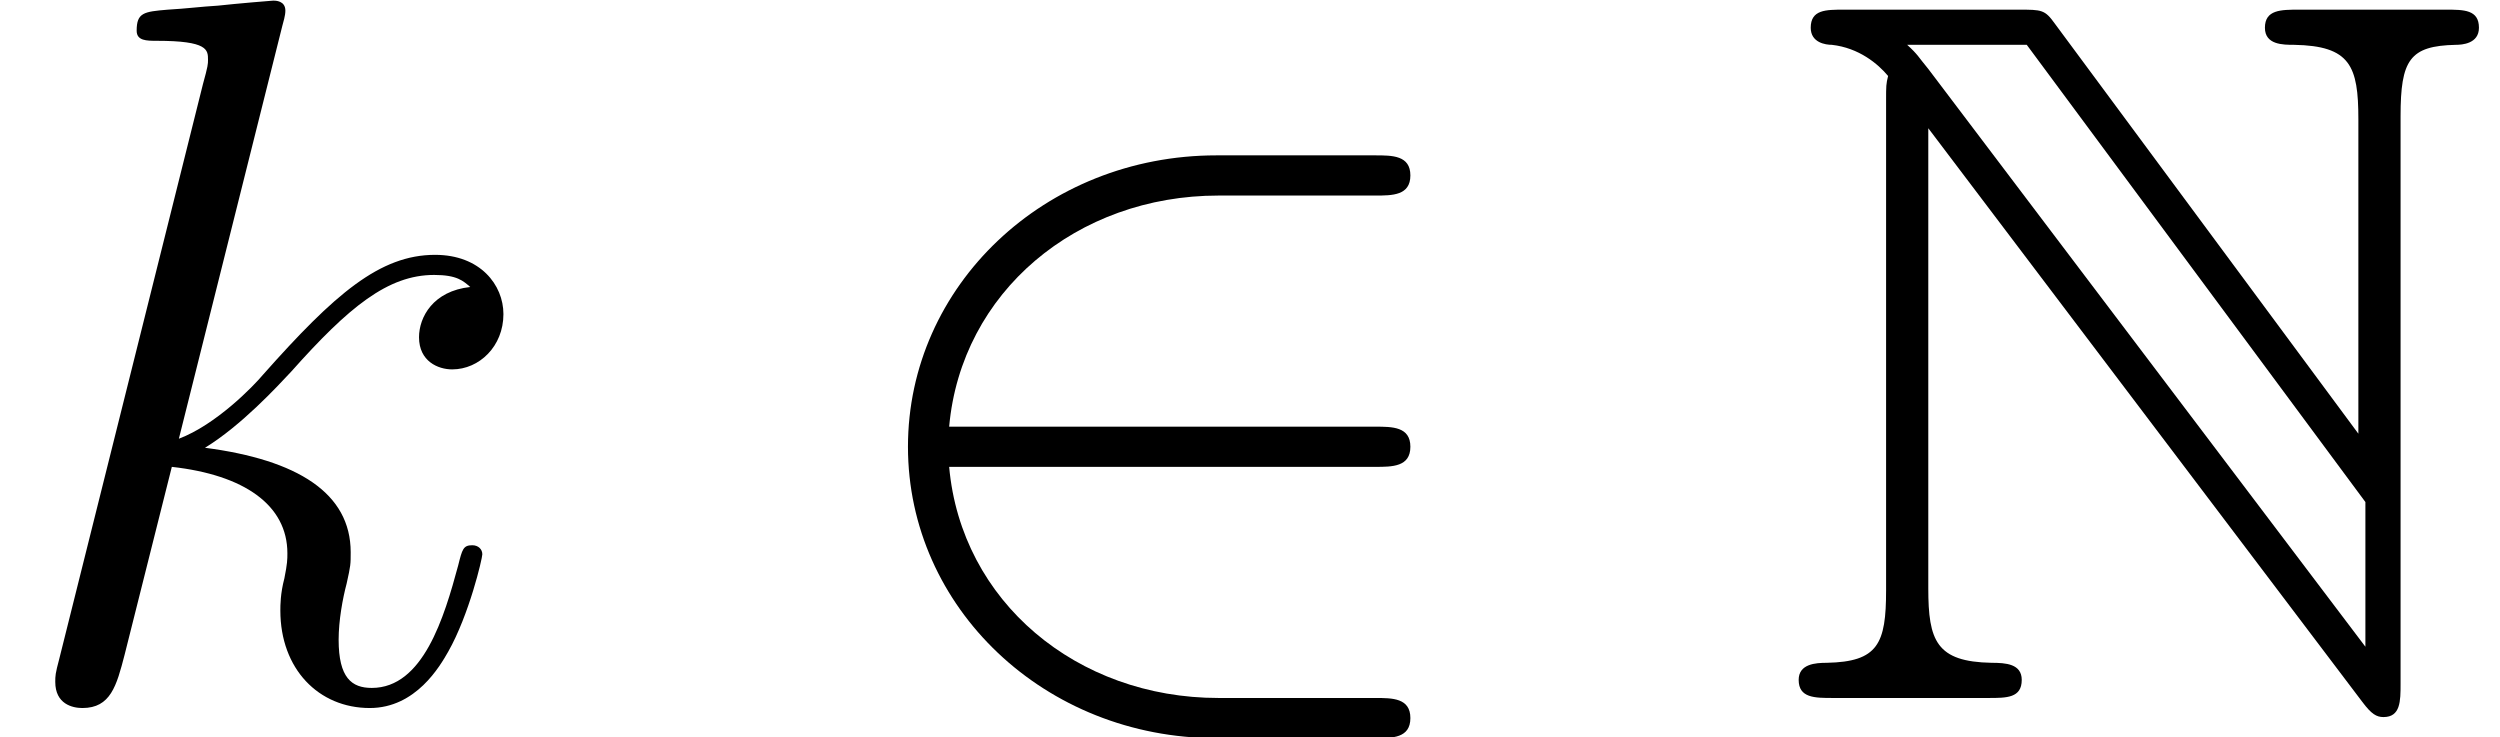 <?xml version='1.0' encoding='ISO-8859-1'?>
<!DOCTYPE svg PUBLIC "-//W3C//DTD SVG 1.1//EN" "http://www.w3.org/Graphics/SVG/1.1/DTD/svg11.dtd">
<!-- This file was generated by dvisvgm 1.2.2 (x86_64-pc-linux-gnu) -->
<!-- Sat Dec  2 10:30:55 2017 -->
<svg height='8.77pt' version='1.1' viewBox='0 -8.302 29.736 8.77' width='29.736pt' xmlns='http://www.w3.org/2000/svg' xmlns:xlink='http://www.w3.org/1999/xlink'>
<defs>
<path d='M3.372 -8.028C3.384 -8.076 3.408 -8.148 3.408 -8.208C3.408 -8.328 3.288 -8.328 3.264 -8.328C3.252 -8.328 2.82 -8.292 2.604 -8.268C2.4 -8.256 2.22 -8.232 2.004 -8.22C1.716 -8.196 1.632 -8.184 1.632 -7.968C1.632 -7.848 1.752 -7.848 1.872 -7.848C2.484 -7.848 2.484 -7.74 2.484 -7.62C2.484 -7.572 2.484 -7.548 2.424 -7.332L0.708 -0.468C0.66 -0.288 0.66 -0.264 0.66 -0.192C0.66 0.072 0.864 0.12 0.984 0.12C1.32 0.12 1.392 -0.144 1.488 -0.516L2.052 -2.76C2.916 -2.664 3.432 -2.304 3.432 -1.728C3.432 -1.656 3.432 -1.608 3.396 -1.428C3.348 -1.248 3.348 -1.104 3.348 -1.044C3.348 -0.348 3.804 0.12 4.416 0.12C4.968 0.12 5.256 -0.384 5.352 -0.552C5.604 -0.996 5.76 -1.668 5.76 -1.716C5.76 -1.776 5.712 -1.824 5.64 -1.824C5.532 -1.824 5.52 -1.776 5.472 -1.584C5.304 -0.96 5.052 -0.12 4.44 -0.12C4.2 -0.12 4.044 -0.24 4.044 -0.696C4.044 -0.924 4.092 -1.188 4.14 -1.368C4.188 -1.584 4.188 -1.596 4.188 -1.74C4.188 -2.448 3.552 -2.844 2.448 -2.988C2.88 -3.252 3.312 -3.72 3.48 -3.9C4.164 -4.668 4.632 -5.052 5.184 -5.052C5.46 -5.052 5.532 -4.98 5.616 -4.908C5.172 -4.86 5.004 -4.548 5.004 -4.308C5.004 -4.02 5.232 -3.924 5.4 -3.924C5.724 -3.924 6.012 -4.2 6.012 -4.584C6.012 -4.932 5.736 -5.292 5.196 -5.292C4.536 -5.292 3.996 -4.824 3.144 -3.864C3.024 -3.72 2.58 -3.264 2.136 -3.096L3.372 -8.028Z' id='g0-107'/>
<path d='M6.576 -2.76C6.78 -2.76 6.996 -2.76 6.996 -3S6.78 -3.24 6.576 -3.24H1.488C1.632 -4.848 3.012 -6 4.704 -6H6.576C6.78 -6 6.996 -6 6.996 -6.24S6.78 -6.48 6.576 -6.48H4.68C2.628 -6.48 0.996 -4.92 0.996 -3S2.628 0.48 4.68 0.48H6.576C6.78 0.48 6.996 0.48 6.996 0.24S6.78 0 6.576 0H4.704C3.012 0 1.632 -1.152 1.488 -2.76H6.576Z' id='g1-50'/>
<path d='M1.344 -7.14V-1.284C1.344 -0.648 1.248 -0.432 0.636 -0.42C0.504 -0.42 0.3 -0.408 0.3 -0.216C0.3 0 0.492 0 0.708 0H2.568C2.784 0 2.964 0 2.964 -0.216C2.964 -0.408 2.772 -0.42 2.604 -0.42C1.944 -0.432 1.848 -0.684 1.848 -1.308V-6.804L7.032 0.048C7.14 0.192 7.2 0.228 7.284 0.228C7.488 0.228 7.488 0.036 7.488 -0.168V-6.948C7.488 -7.62 7.596 -7.788 8.148 -7.8C8.22 -7.8 8.424 -7.812 8.424 -8.004C8.424 -8.22 8.244 -8.22 8.028 -8.22H6.276C6.06 -8.22 5.868 -8.22 5.868 -8.004C5.868 -7.8 6.084 -7.8 6.216 -7.8C6.888 -7.788 6.984 -7.548 6.984 -6.912V-3.156L3.36 -8.052C3.24 -8.22 3.204 -8.22 2.928 -8.22H0.84C0.624 -8.22 0.444 -8.22 0.444 -8.004C0.444 -7.824 0.624 -7.8 0.696 -7.8C1.02 -7.764 1.248 -7.572 1.368 -7.428C1.344 -7.332 1.344 -7.308 1.344 -7.14ZM7.068 -0.612L1.848 -7.512C1.728 -7.656 1.728 -7.68 1.596 -7.8H3.024L7.068 -2.34V-0.612Z' id='g2-78'/>
</defs>
<g id='page1' transform='matrix(0.996 0 0 0.996 0 0)'>
<use x='0' xlink:href='#g0-107' y='0'/>
<use x='9.847' xlink:href='#g1-50' y='0'/>
<use x='21.18' xlink:href='#g2-78' y='0'/>
</g>
</svg>
